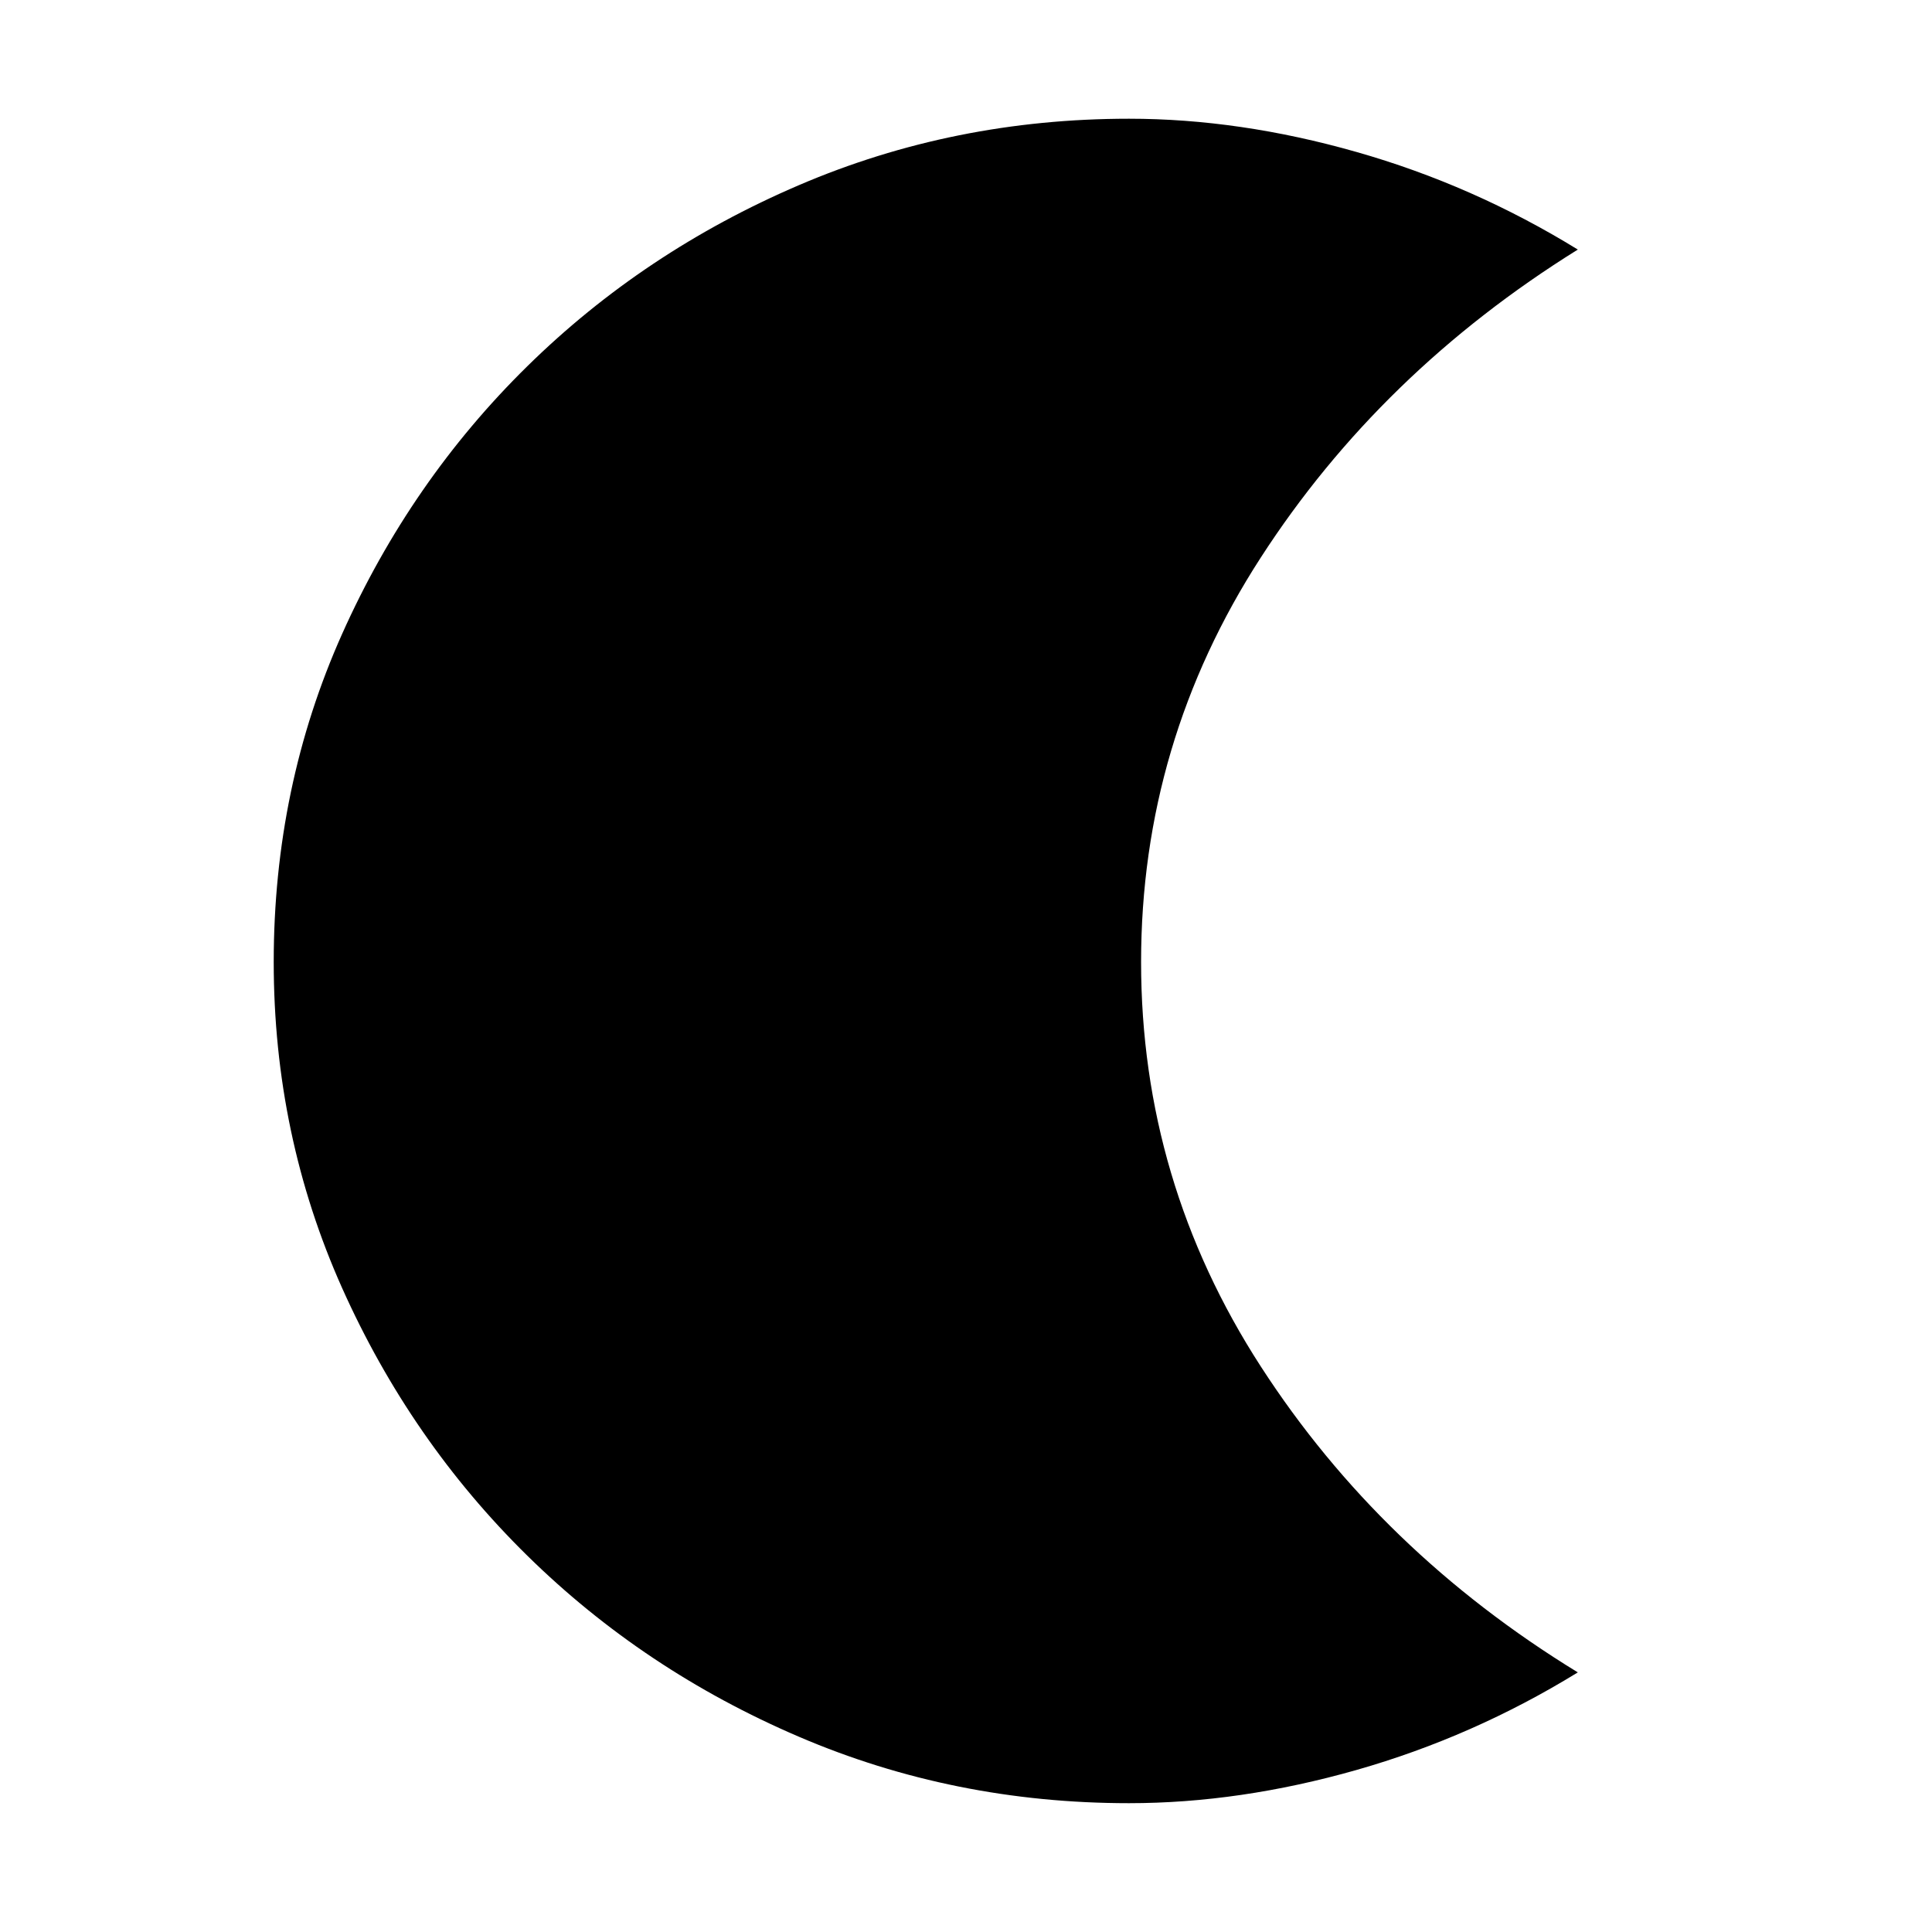 <svg xmlns="http://www.w3.org/2000/svg" height="40" width="40"><path d="M23.375 37.333Q19.75 37.333 16.542 35.958Q13.333 34.583 10.917 32.208Q8.5 29.833 7.083 26.667Q5.667 23.5 5.667 19.917Q5.667 16.292 7.083 13.125Q8.5 9.958 10.917 7.583Q13.333 5.208 16.542 3.833Q19.75 2.458 23.375 2.458Q25.667 2.458 28.083 3.146Q30.5 3.833 32.667 5.167Q28.583 7.708 26.104 11.542Q23.625 15.375 23.625 19.917Q23.625 24.458 26.104 28.292Q28.583 32.125 32.667 34.625Q30.5 35.958 28.083 36.646Q25.667 37.333 23.375 37.333Z"/></svg>